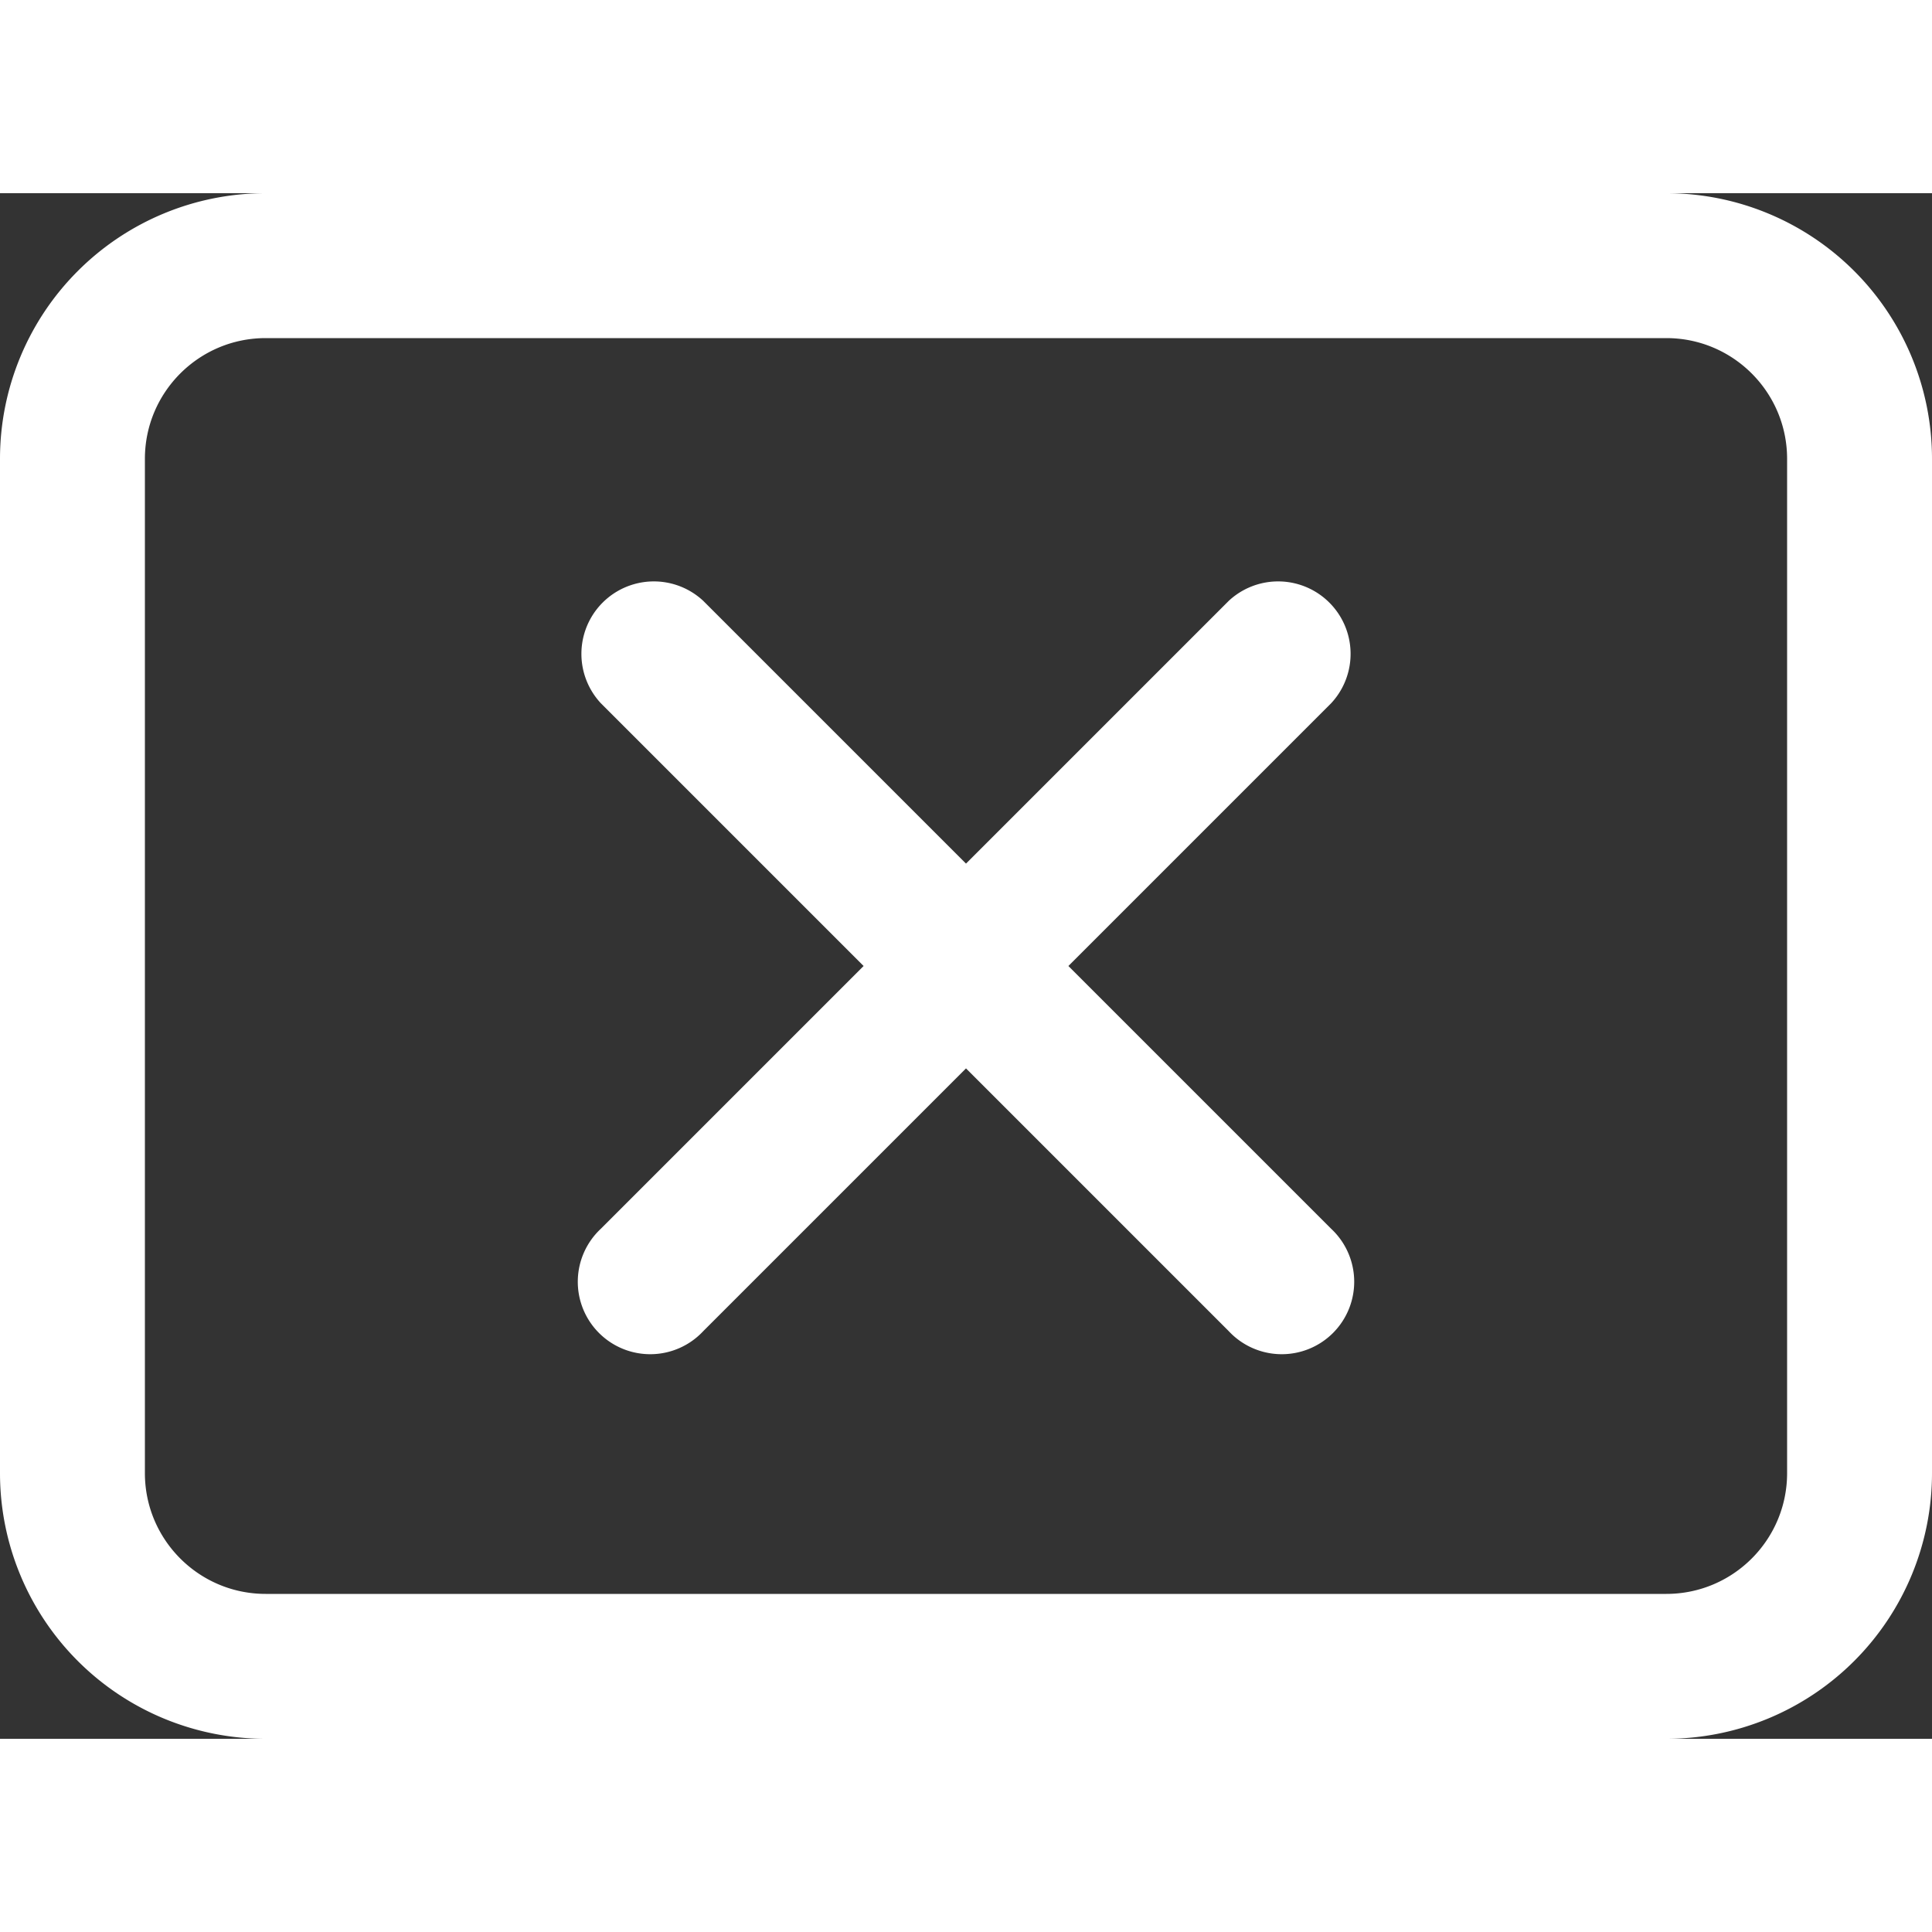<svg xmlns="http://www.w3.org/2000/svg" viewBox="0 0 20 16" width="18" height="18" fill="white"><rect x="0" y="0" width="20" height="16" fill="#333333" stroke="none"/><g fill="white"><path d="M7.28 4.22a.75.75 0 0 0-1.06 1.06L8.94 8l-2.72 2.72a.75.75 0 1 0 1.06 1.06L10 9.06l2.72 2.72a.75.75 0 1 0 1.06-1.06L11.06 8l2.72-2.72a.75.75 0 0 0-1.06-1.06L10 6.94z"></path><path fill-rule="evenodd" d="M2.75 0A2.75 2.75 0 0 0 0 2.75v10.5A2.75 2.75 0 0 0 2.75 16h14.5A2.75 2.75 0 0 0 20 13.25V2.75A2.75 2.75 0 0 0 17.25 0zM1.5 2.75c0-.69.56-1.25 1.25-1.25h14.5c.69 0 1.25.56 1.25 1.25v10.5c0 .69-.56 1.25-1.25 1.25H2.75c-.69 0-1.25-.56-1.25-1.25z" clip-rule="evenodd"></path></g></svg>